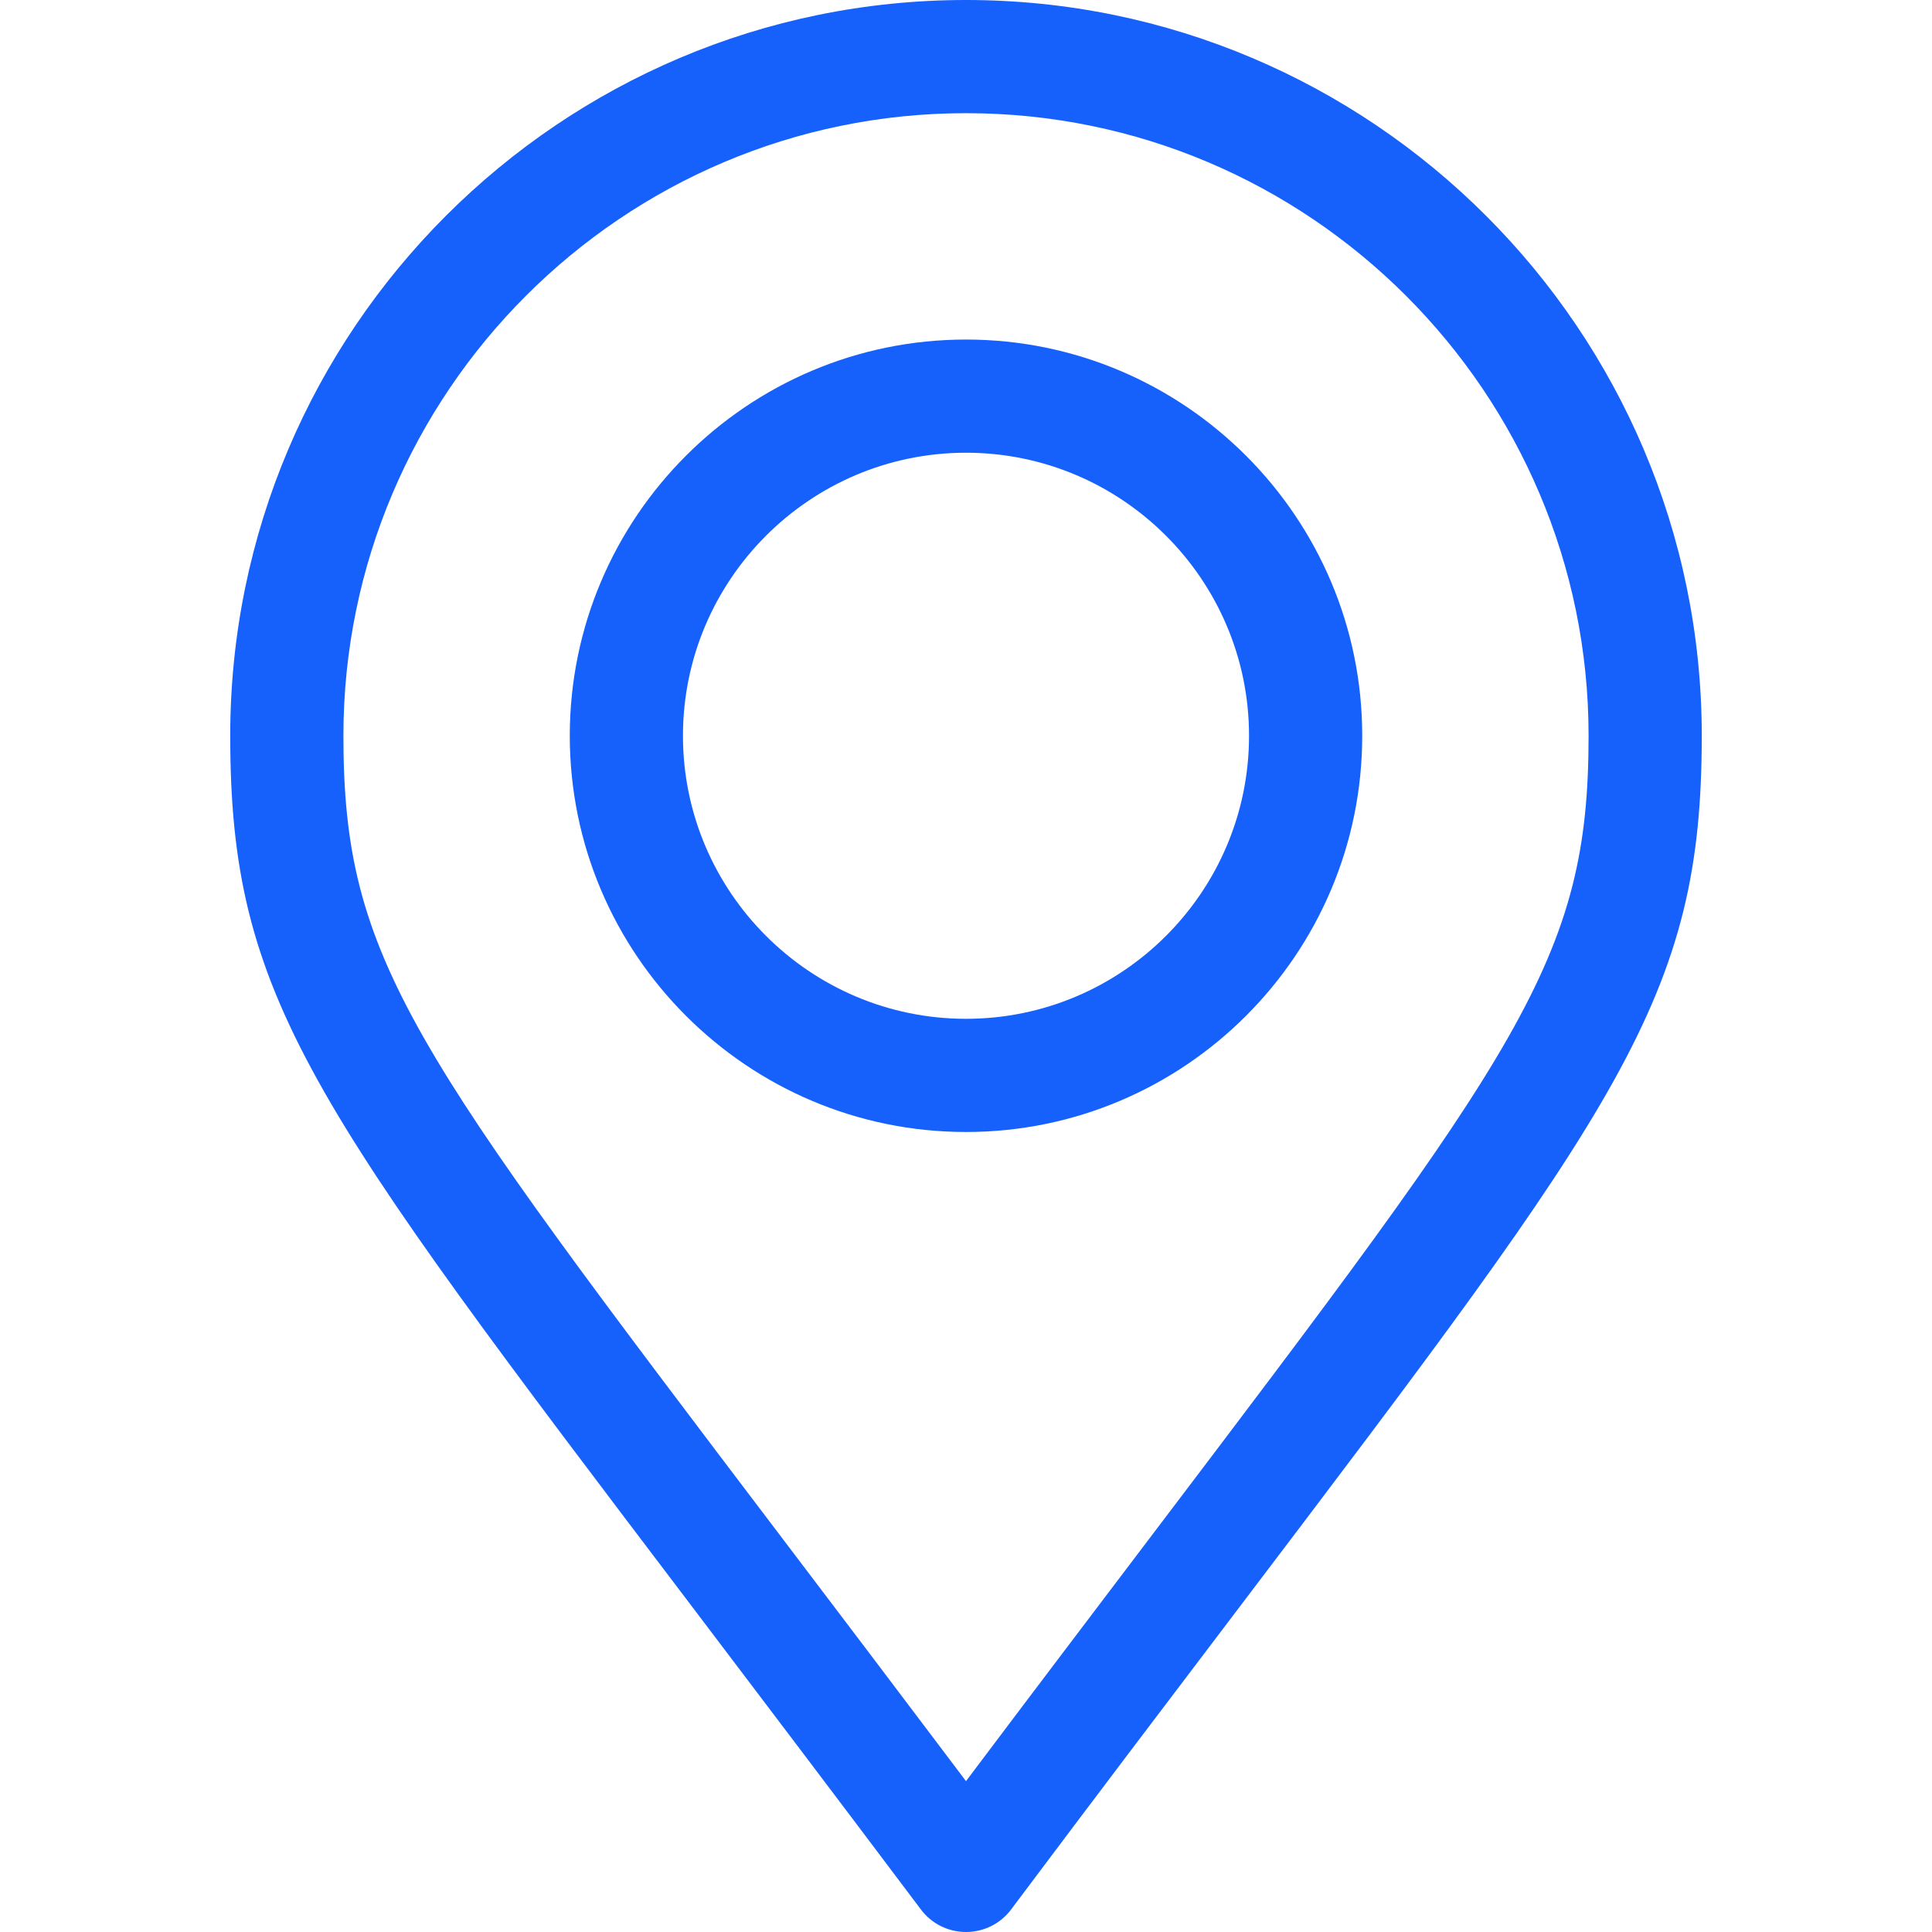 <svg width="12" height="12" viewBox="0 0 12 12" fill="none" xmlns="http://www.w3.org/2000/svg">
<path d="M6 0C3.48 0 1.43 2.05 1.43 4.57C1.43 6.197 1.925 6.85 4.303 9.985C4.715 10.529 5.183 11.146 5.719 11.859C5.785 11.948 5.889 12 6 12C6.111 12 6.215 11.948 6.281 11.859C6.813 11.149 7.279 10.535 7.69 9.993C10.074 6.849 10.57 6.194 10.57 4.57C10.57 2.05 8.52 0 6 0ZM7.13 9.568C6.793 10.013 6.418 10.507 6 11.063C5.579 10.504 5.202 10.007 4.863 9.56C2.55 6.51 2.133 5.961 2.133 4.57C2.133 2.438 3.868 0.703 6 0.703C8.132 0.703 9.867 2.438 9.867 4.57C9.867 5.958 9.449 6.509 7.13 9.568Z" fill="#1660FC"/>
<path d="M6 2.109C4.643 2.109 3.539 3.213 3.539 4.57C3.539 5.927 4.643 7.031 6 7.031C7.357 7.031 8.461 5.927 8.461 4.57C8.461 3.213 7.357 2.109 6 2.109ZM6 6.328C5.031 6.328 4.242 5.54 4.242 4.57C4.242 3.601 5.031 2.812 6 2.812C6.969 2.812 7.758 3.601 7.758 4.57C7.758 5.54 6.969 6.328 6 6.328Z" fill="#1660FC"/>
</svg>
